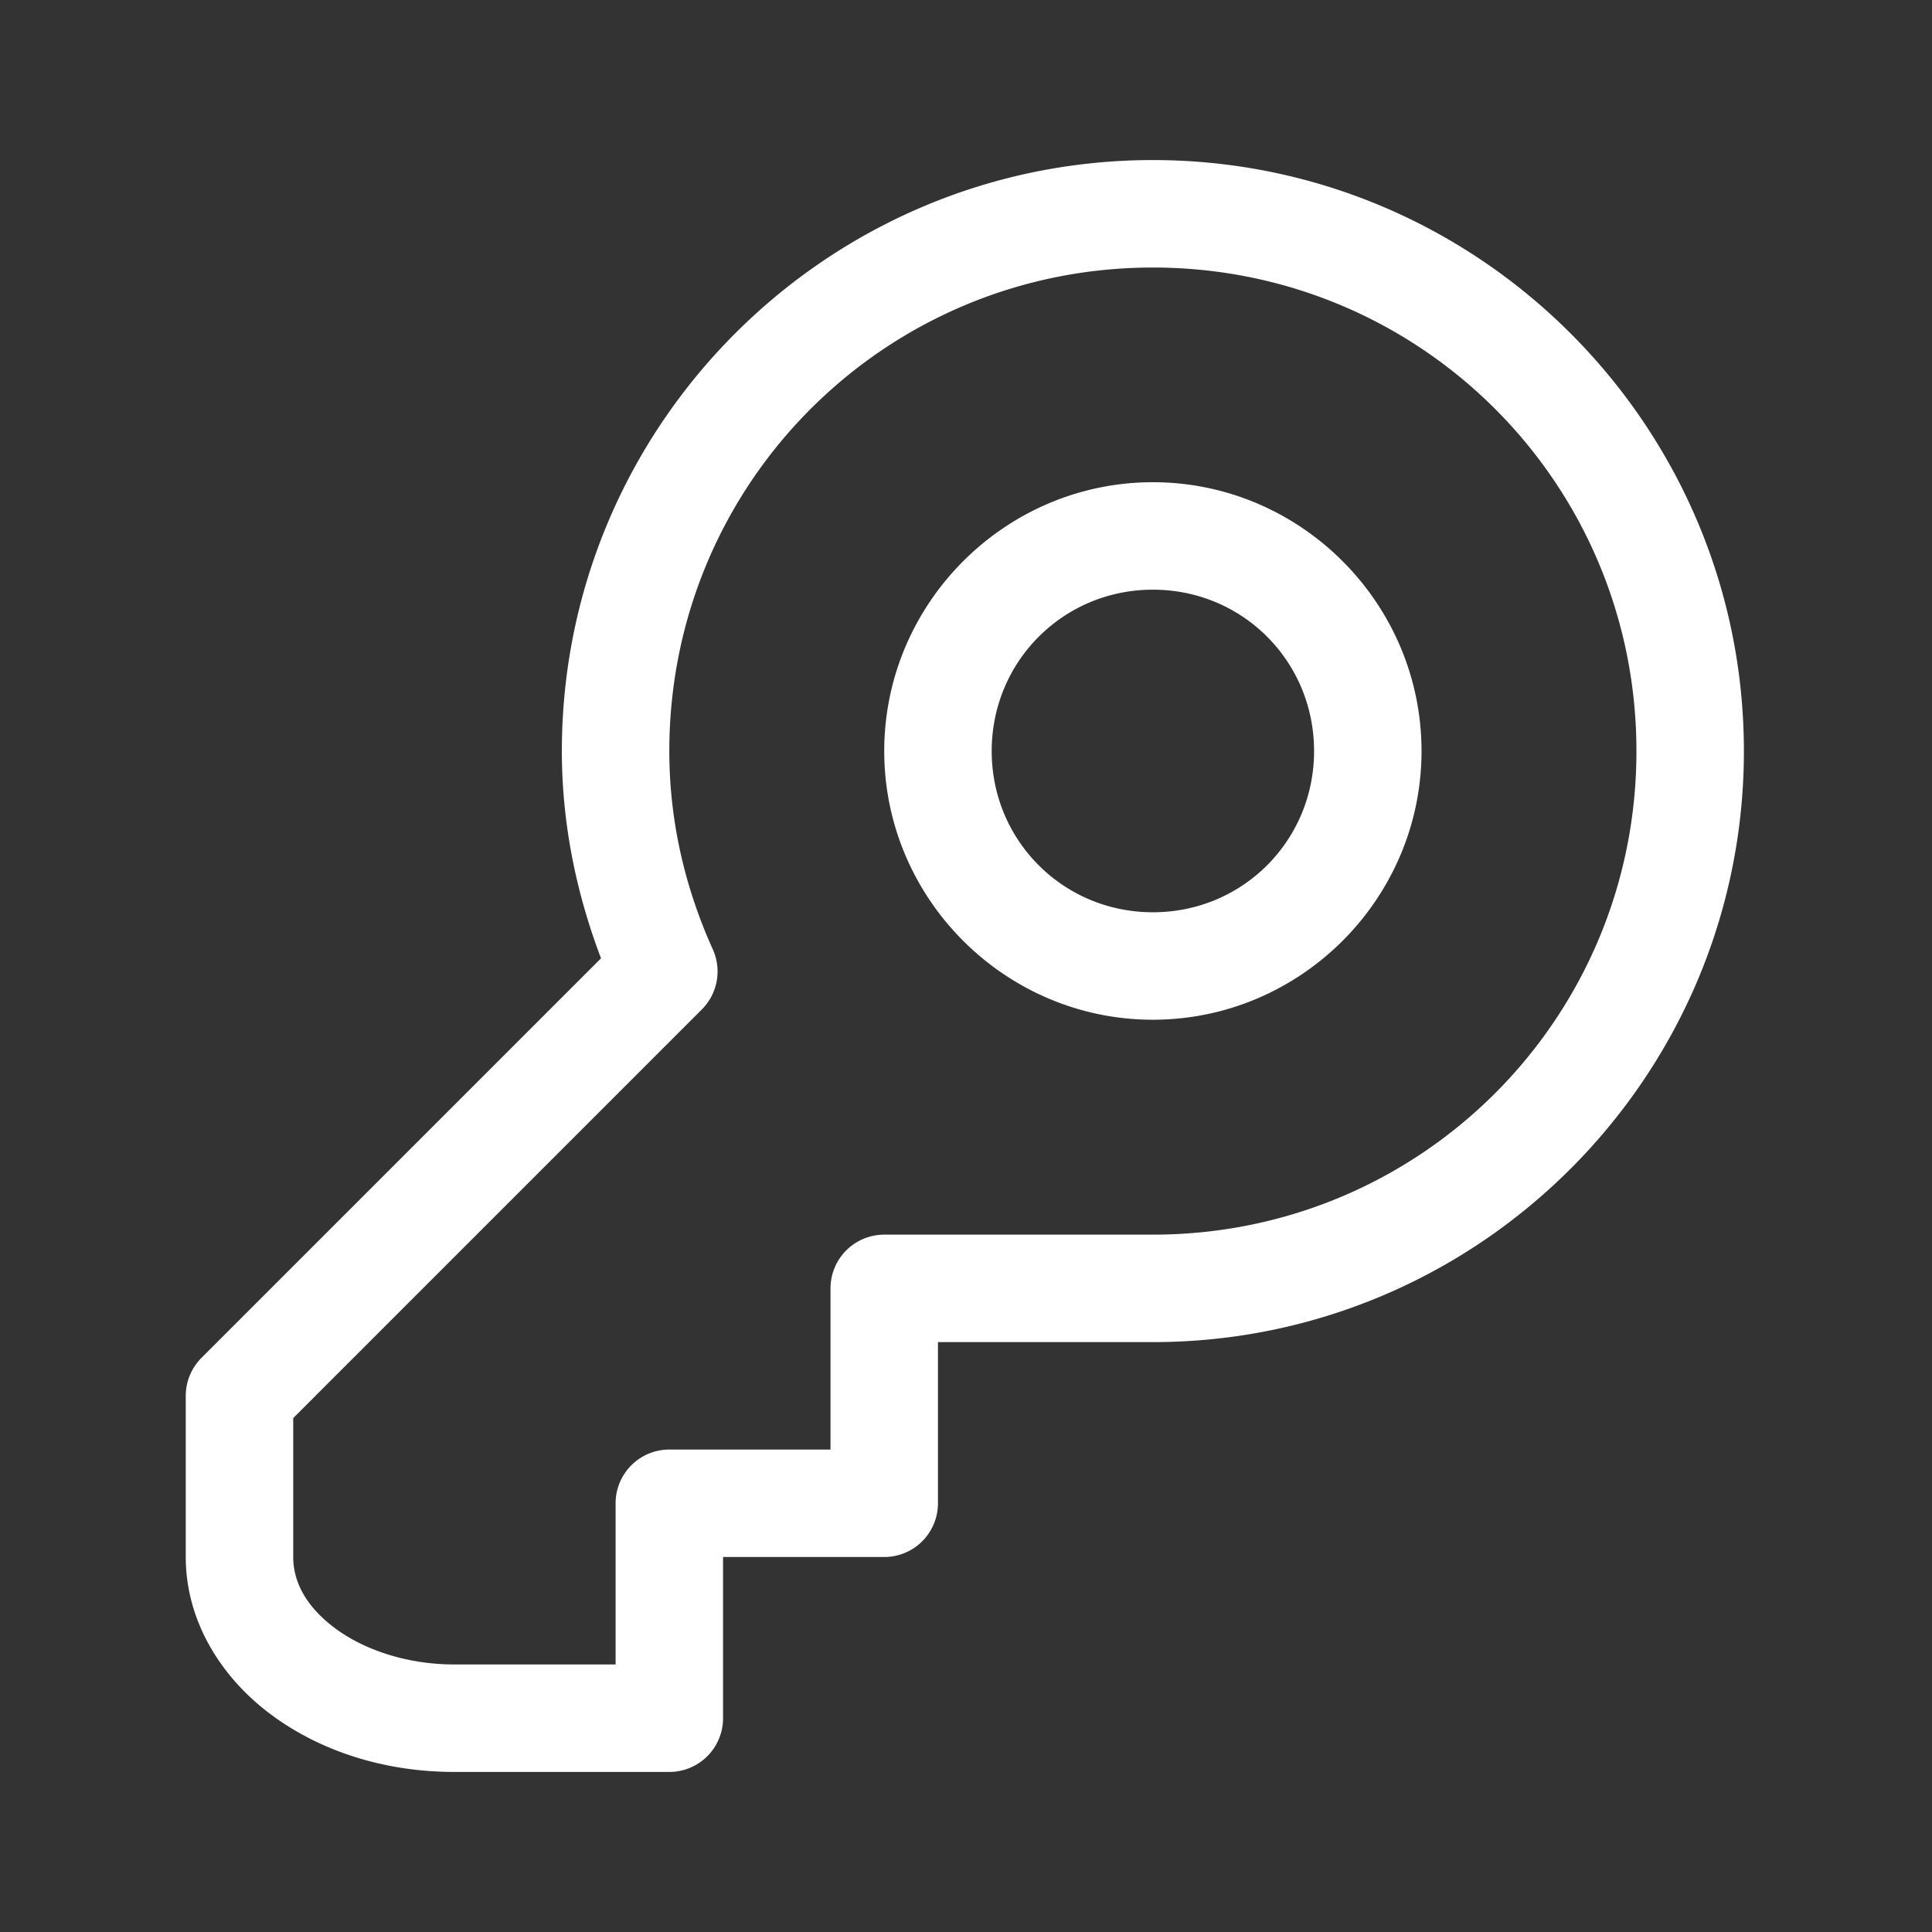 <?xml version="1.0" encoding="utf-8"?>
<svg viewBox="0 0 256 256" width="256" height="256" xmlns="http://www.w3.org/2000/svg">
  <rect x="0" y="0" width="256" height="256" fill="#333333" stroke="none"/>
  <path style="color: rgb(0, 0, 0); stroke-linecap: round; stroke-linejoin: round; fill: rgb(255, 255, 255);" d="m 152.762,21.209 c -43.173,0 -78.313,35.141 -78.313,78.314 0,9.714 1.951,18.93 5.188,27.459 l -52.938,52.938 a 7.12,7.12 0 0 0 -2.086,5.035 v 21.357 c 0,8.463 4.649,15.889 11.193,20.797 6.544,4.908 15.1,7.682 24.404,7.682 H 88.688 a 7.12,7.12 0 0 0 7.121,-7.119 V 206.312 h 21.357 a 7.12,7.12 0 0 0 7.119,-7.119 v -21.357 h 28.477 c 43.173,0 78.314,-35.139 78.314,-78.313 0,-43.173 -35.141,-78.314 -78.314,-78.314 z m 0,14.24 c 35.481,0 64.074,28.593 64.074,64.074 0,35.482 -28.593,64.074 -64.074,64.074 h -35.596 a 7.12,7.12 0 0 0 -7.119,7.119 v 21.357 H 88.688 a 7.12,7.12 0 0 0 -7.119,7.119 v 21.357 H 60.211 c -6.415,0 -12.096,-2.01 -15.861,-4.834 -3.765,-2.824 -5.496,-6.077 -5.496,-9.404 v -18.408 l 54.143,-54.145 a 7.12,7.12 0 0 0 1.455,-7.963 C 90.8,117.708 88.688,108.87 88.688,99.523 c 0,-35.482 28.593,-64.074 64.074,-64.074 z m 0,28.447 c -19.576,0 -35.596,16.045 -35.596,35.627 0,19.572 16.024,35.596 35.596,35.596 19.582,0 35.598,-16.028 35.598,-35.596 0,-19.589 -16.015,-35.627 -35.598,-35.627 z m 0,14.24 c 11.885,0 21.359,9.479 21.359,21.387 0,11.872 -9.474,21.357 -21.359,21.357 -11.868,0 -21.357,-9.49 -21.357,-21.357 0,-11.885 9.494,-21.387 21.357,-21.387 z" id="path1" transform="matrix(1, 0, 0, 1, 1.7763568394002505e-15, 0)"/>
</svg>